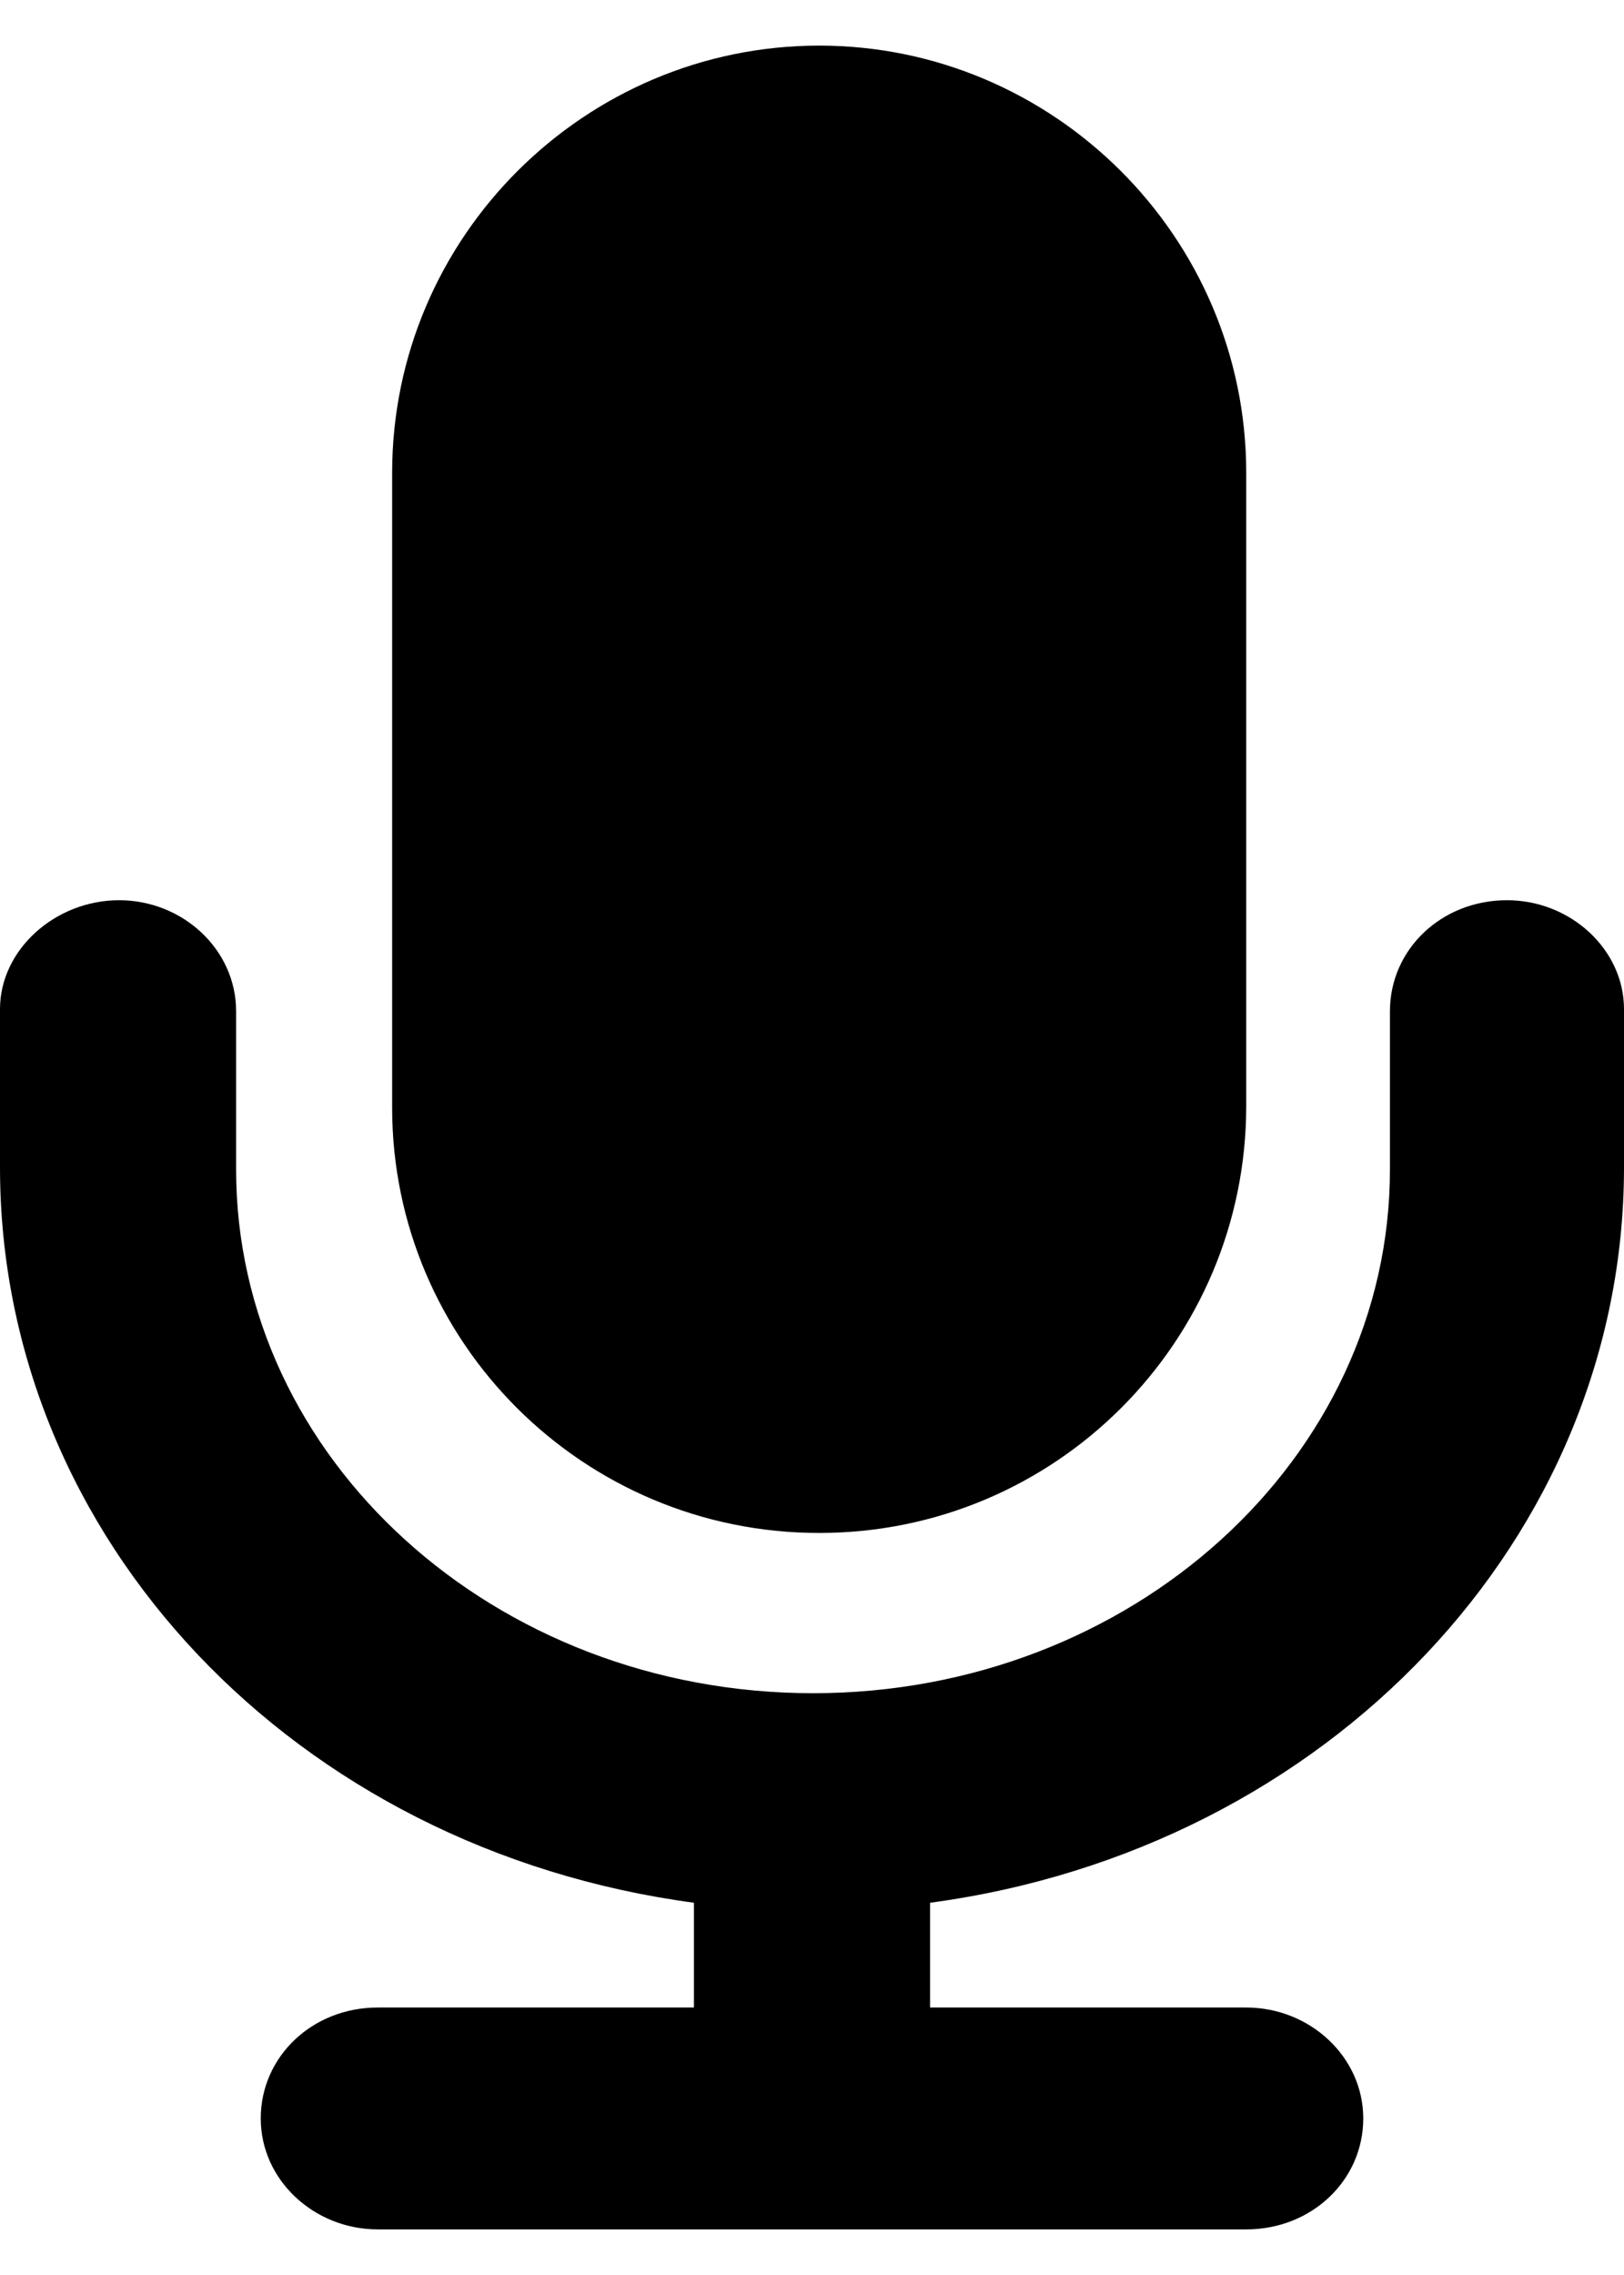 <svg xmlns="http://www.w3.org/2000/svg" width="15" height="21" viewBox="0 0 79.1 106.3">
  <title>Podcasts</title>
  <path d="M39.9,72.4c11.5,0,20.8-9.3,20.8-20.8V20.8C60.7,9.3,51.3,0,39.9,0S19.1,9.3,19.1,20.8v30.9C19.1,63.1,28.4,72.4,39.9,72.4
    z"/>
  <path d="M73.4,41.6c-3.2,0-5.7,2.4-5.7,5.4v7.7c0,14.1-12.6,25.5-28.1,25.5c-15.5,0-28.1-11.4-28.1-25.5v-7.7c0-3-2.6-5.4-5.7-5.4
    S0,44,0,46.9v7.7c0,18.1,14.4,33.2,33.8,35.8v5.1H18.4c-3.2,0-5.7,2.4-5.7,5.4s2.6,5.4,5.7,5.4h42.3c3.2,0,5.7-2.4,5.7-5.4
    s-2.6-5.4-5.7-5.4H45.3v-5.1c19.4-2.6,33.8-17.8,33.8-35.8v-7.7C79.1,44,76.5,41.6,73.4,41.6z"/>
</svg>
